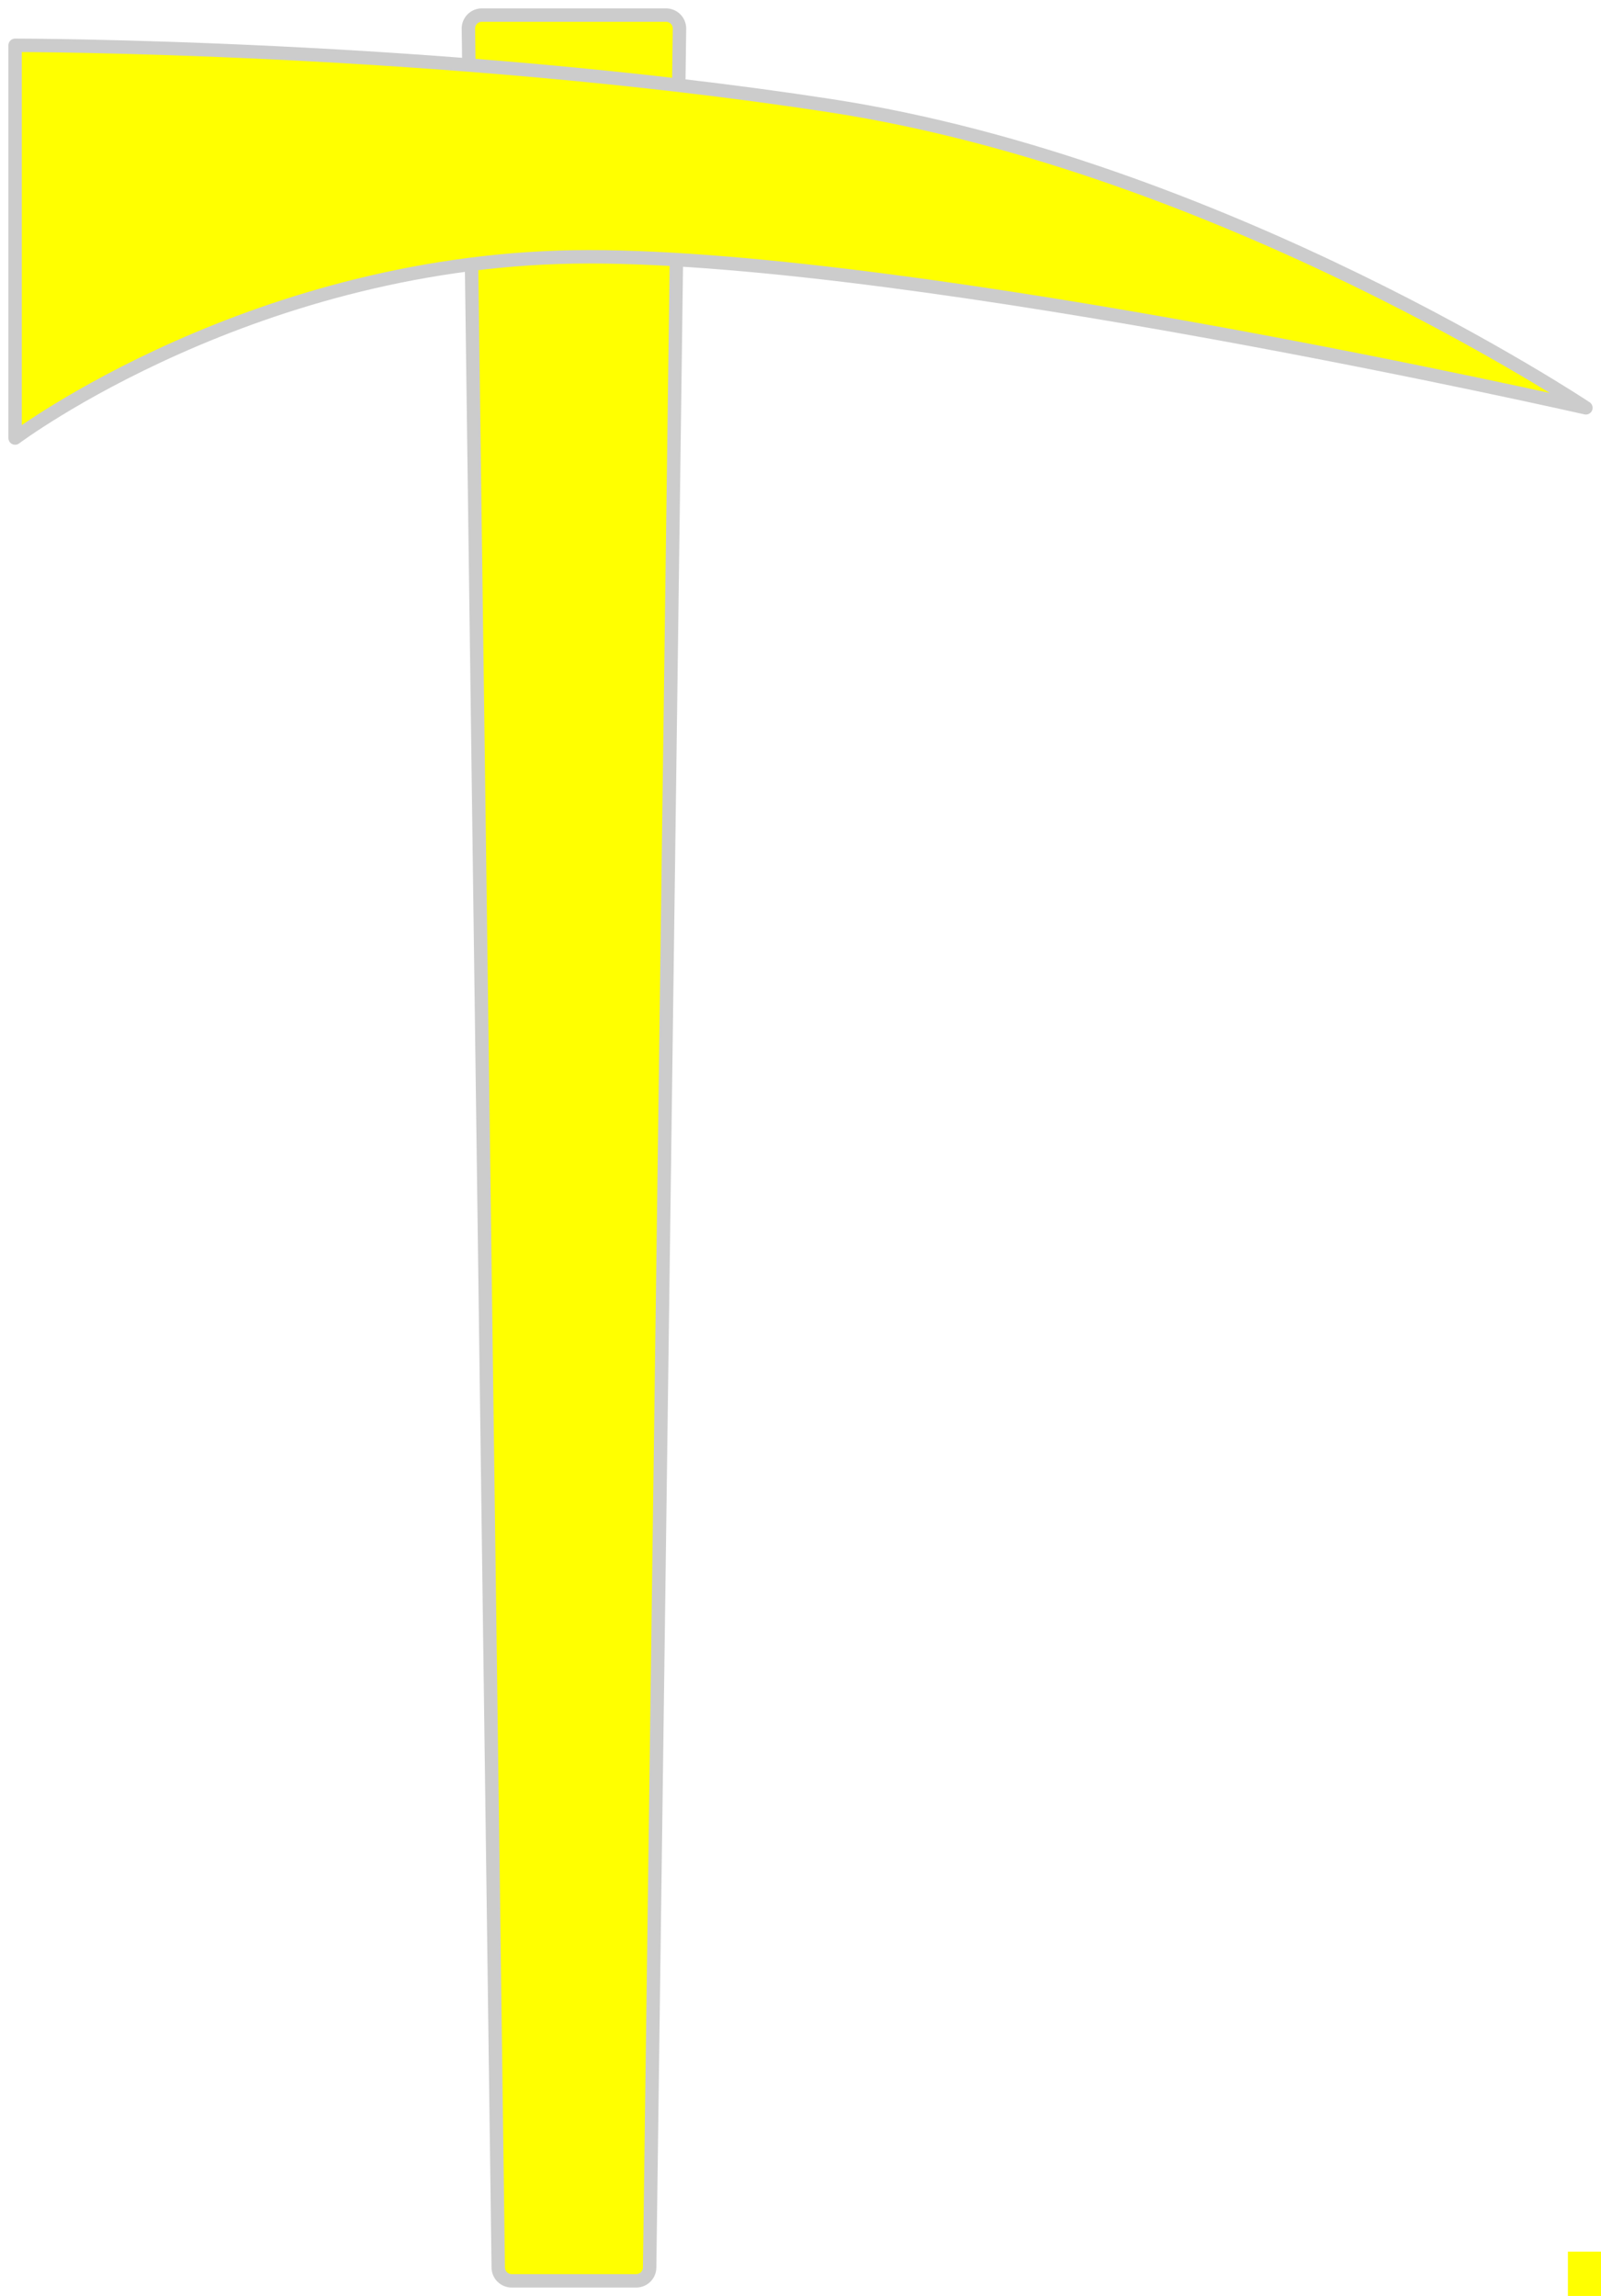 <?xml version="1.0" encoding="UTF-8" standalone="no"?>
<!DOCTYPE svg PUBLIC "-//W3C//DTD SVG 1.1//EN" "http://www.w3.org/Graphics/SVG/1.1/DTD/svg11.dtd">
<svg xmlns:dc="http://purl.org/dc/elements/1.1/" xmlns:xl="http://www.w3.org/1999/xlink" version="1.1" xmlns="http://www.w3.org/2000/svg" viewBox="63 63 238.5 342" width="238.5" height="342">
  <defs>
    <clipPath id="artboard_clip_path">
      <path d="M 63 63 L 301.5 63 L 301.5 405 L 63 405 Z"/>
    </clipPath>
  </defs>
  <g id="Mattock" fill-opacity="1" stroke-dasharray="none" stroke="none" stroke-opacity="1" fill="#ffff00">
    <title>Mattock</title>
    <g id="Mattock: Layer 2" >
      <title>Layer 2</title>
      <g id="Graphic_12">
        <rect x="296.57" y="398.398" width="76.752" height="92.102" id="path"/>
        <clipPath id="clip_path">
          <use xl:href="#path"/>
        </clipPath>
        <g clip-path="url(#clip_path)">
          <image xl:href="image257.pdf" width="237" height="340" transform="translate(304.136 400.249) scale(.26)"/>
        </g>
      </g>
      <g id="Group_3">
        <g id="Graphic_5">
          <path d="M 134.777 65.25 L 162.223 65.25 C 163.328 65.25 164.223 66.145 164.223 67.25 C 164.223 67.259 164.223 67.268 164.223 67.277 L 159.776 400.777 C 159.762 401.871 158.871 402.75 157.776 402.75 L 139.224 402.75 C 138.129 402.75 137.238 401.871 137.224 400.777 L 132.777 67.277 C 132.762 66.172 133.646 65.265 134.75 65.25 C 134.759 65.25 134.768 65.25 134.777 65.25 Z" fill="#ff0000"/>
          <path d="M 134.777 65.25 L 162.223 65.25 C 163.328 65.25 164.223 66.145 164.223 67.25 C 164.223 67.259 164.223 67.268 164.223 67.277 L 159.776 400.777 C 159.762 401.871 158.871 402.75 157.776 402.75 L 139.224 402.75 C 138.129 402.75 137.238 401.871 137.224 400.777 L 132.777 67.277 C 132.762 66.172 133.646 65.265 134.75 65.25 C 134.759 65.25 134.768 65.25 134.777 65.25 Z" stroke="#cccccc" stroke-linecap="round" stroke-linejoin="round" stroke-width="2"/>
        </g>
        <g id="Graphic_4">
          <path d="M 65.25 69.75 L 65.25 128.25 C 65.25 128.25 101.25 101.25 150.75 101.25 C 200.25 101.25 299.25 123.75 299.25 123.75 C 299.25 123.75 245.25 87.75 186.75 78.75 C 128.25 69.75 65.25 69.75 65.25 69.75 Z" fill="#ff0000"/>
          <path d="M 65.25 69.75 L 65.25 128.25 C 65.25 128.25 101.25 101.25 150.75 101.25 C 200.25 101.25 299.25 123.75 299.25 123.75 C 299.25 123.75 245.25 87.75 186.75 78.75 C 128.25 69.75 65.25 69.75 65.25 69.75 Z" stroke="#cccccc" stroke-linecap="round" stroke-linejoin="round" stroke-width="2"/>
        </g>
      </g>
    </g>
  </g>
</svg>
